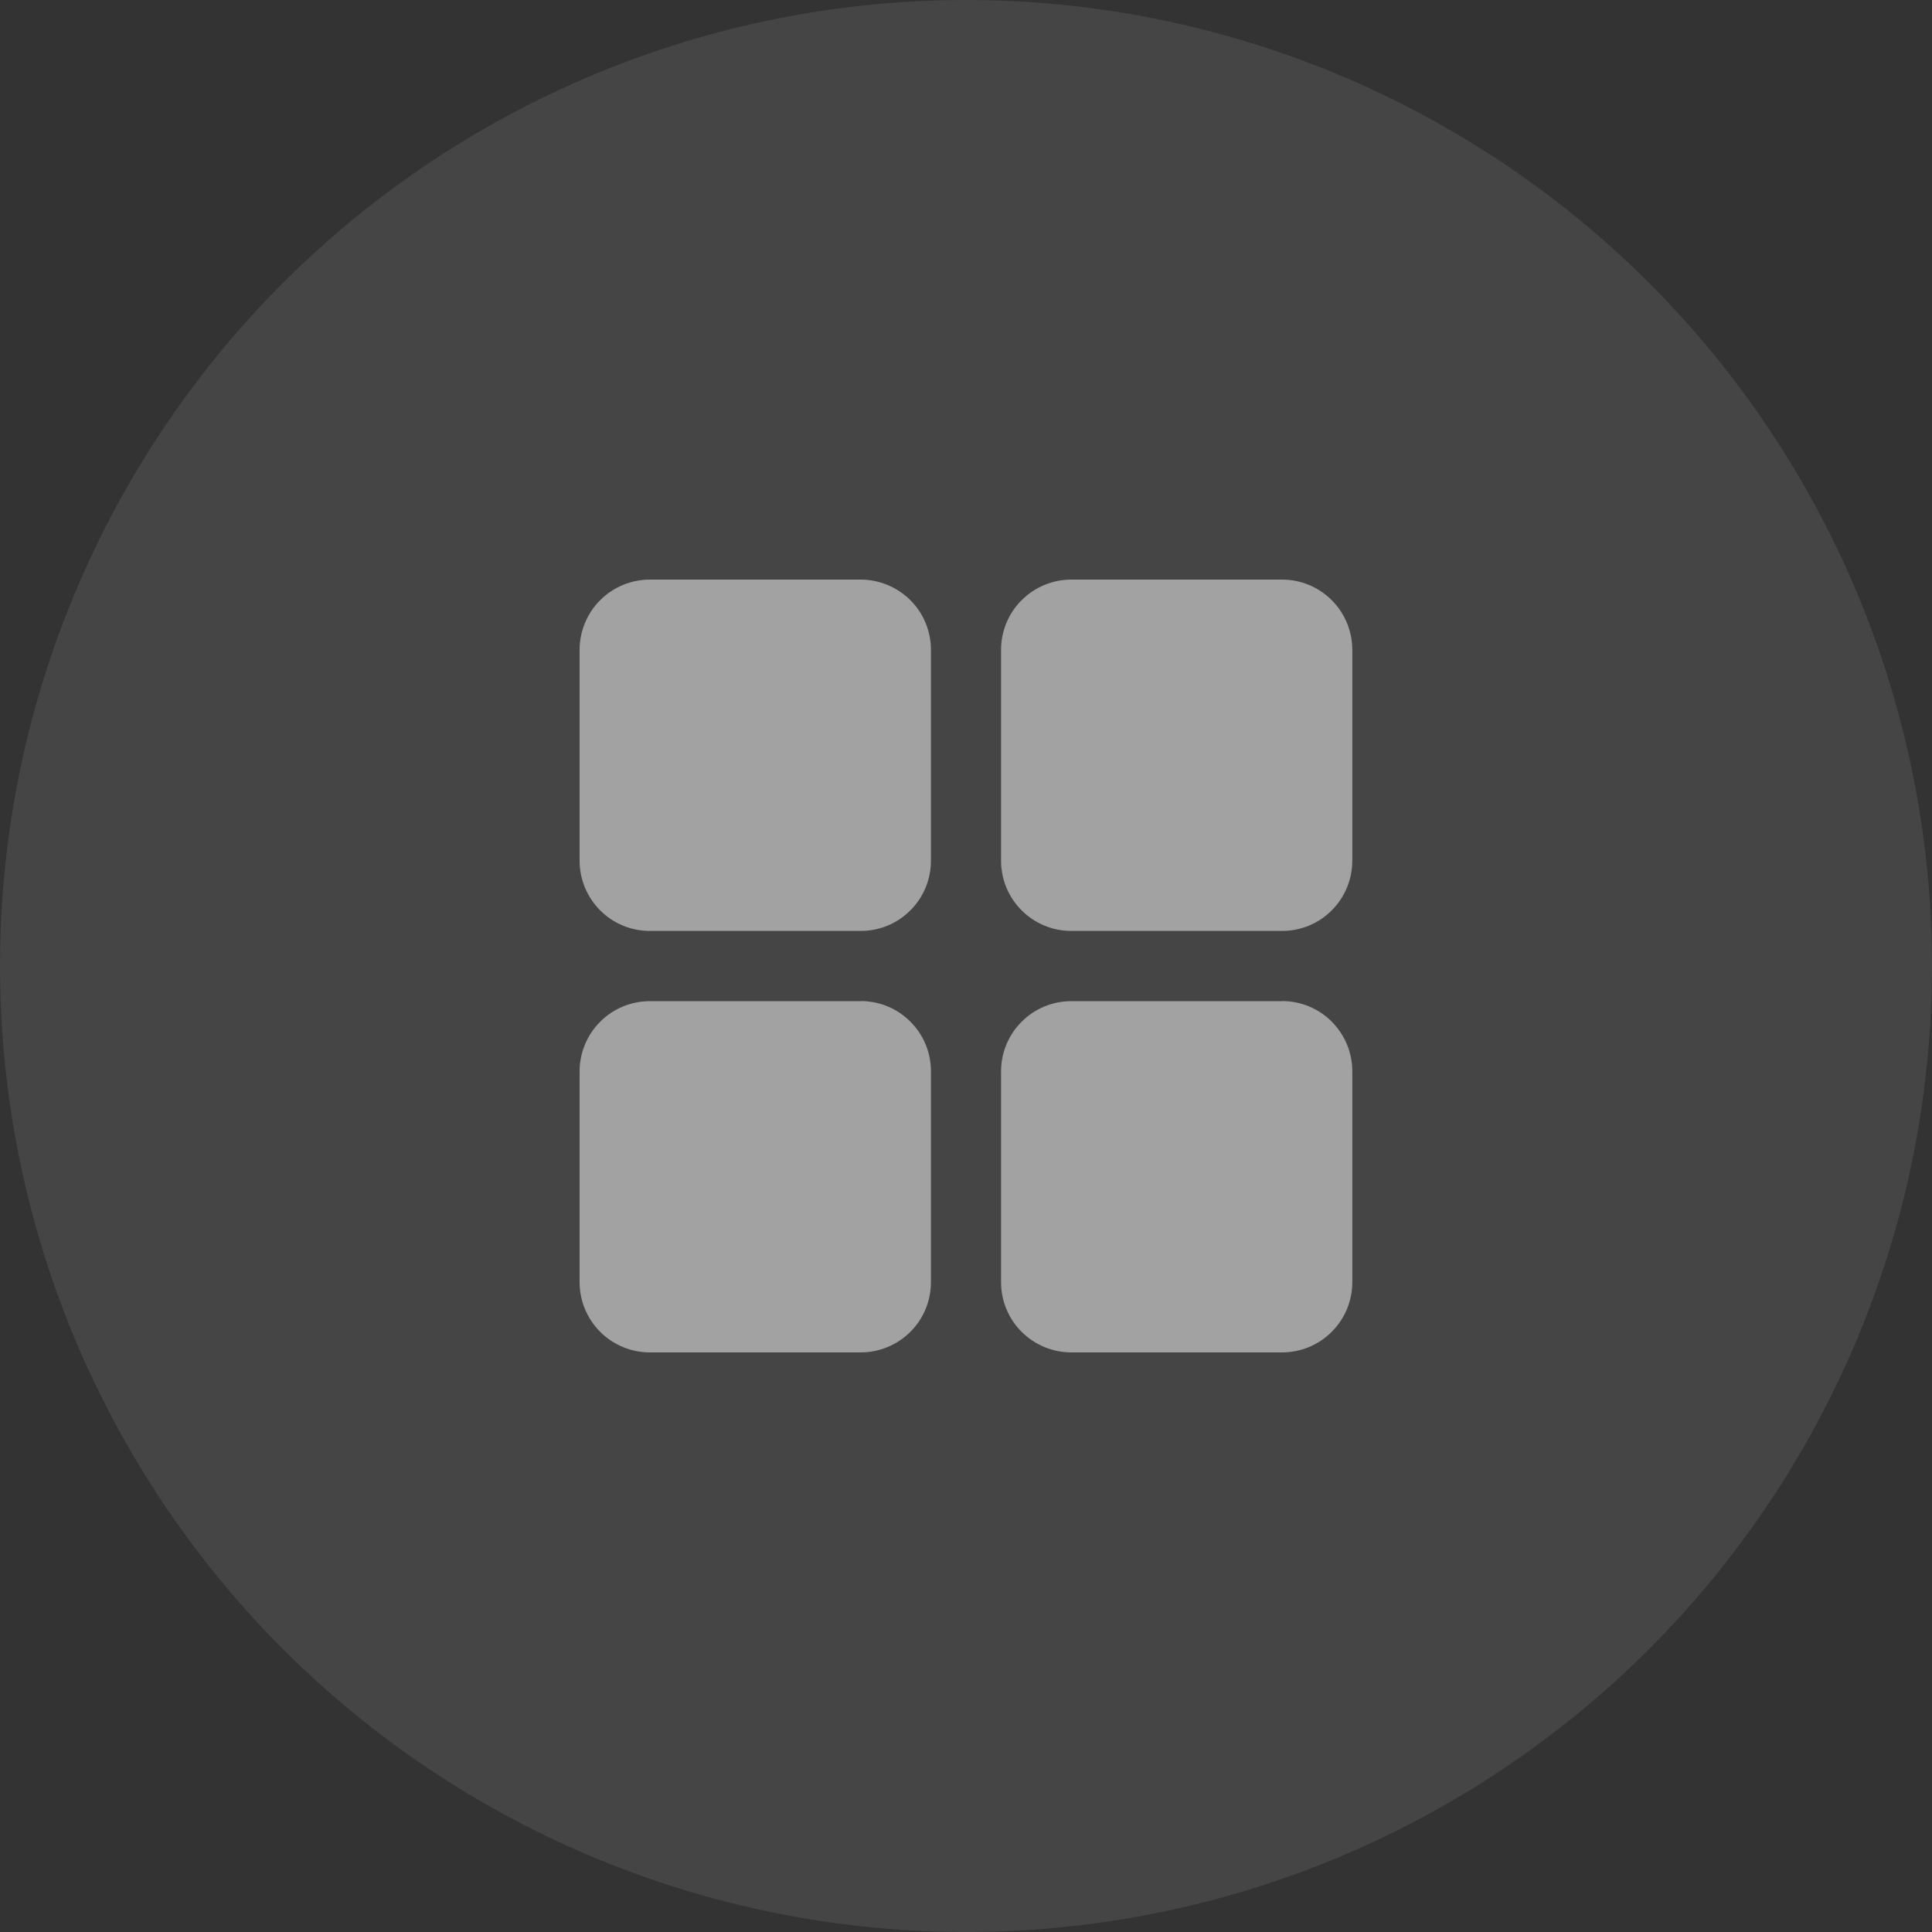 <svg xmlns="http://www.w3.org/2000/svg" width="20" height="20" viewBox="0 0 20 20">
    <rect x="0" y="0" width="20" height="20" fill="#333333" stroke="none"/>
    <g fill="none" fill-rule="evenodd">
        <g fill="#FFF">
            <g transform="translate(-521 -21) translate(521 21)">
                <circle cx="10" cy="10" r="10" fill-opacity=".29" opacity=".3"/>
                <path fill-rule="nonzero" d="M8.909 10.364H6.727c-.193 0-.378.076-.514.213-.136.136-.213.321-.213.514v2.182c0 .193.077.378.213.514s.321.213.514.213H8.91c.193 0 .378-.077.514-.213.137-.136.213-.321.213-.514V11.09c0-.193-.076-.378-.213-.514-.136-.137-.321-.213-.514-.213zm0-4.364H6.727c-.193 0-.378.077-.514.213S6 6.534 6 6.727V8.91c0 .193.077.378.213.514.136.137.321.213.514.213H8.91c.193 0 .378-.076.514-.213.137-.136.213-.321.213-.514V6.727c0-.193-.076-.378-.213-.514C9.287 6.077 9.102 6 8.91 6zm4.364 4.364H11.09c-.193 0-.378.076-.514.213-.137.136-.213.321-.213.514v2.182c0 .193.076.378.213.514.136.136.321.213.514.213h2.182c.193 0 .378-.077.514-.213s.213-.321.213-.514V11.09c0-.193-.077-.378-.213-.514-.136-.137-.321-.213-.514-.213zm0-4.364H11.09c-.193 0-.378.077-.514.213-.137.136-.213.321-.213.514V8.91c0 .193.076.378.213.514.136.137.321.213.514.213h2.182c.193 0 .378-.076.514-.213.136-.136.213-.321.213-.514V6.727c0-.193-.077-.378-.213-.514S13.466 6 13.273 6z" opacity=".5"/>
            </g>
        </g>
    </g>
</svg>
